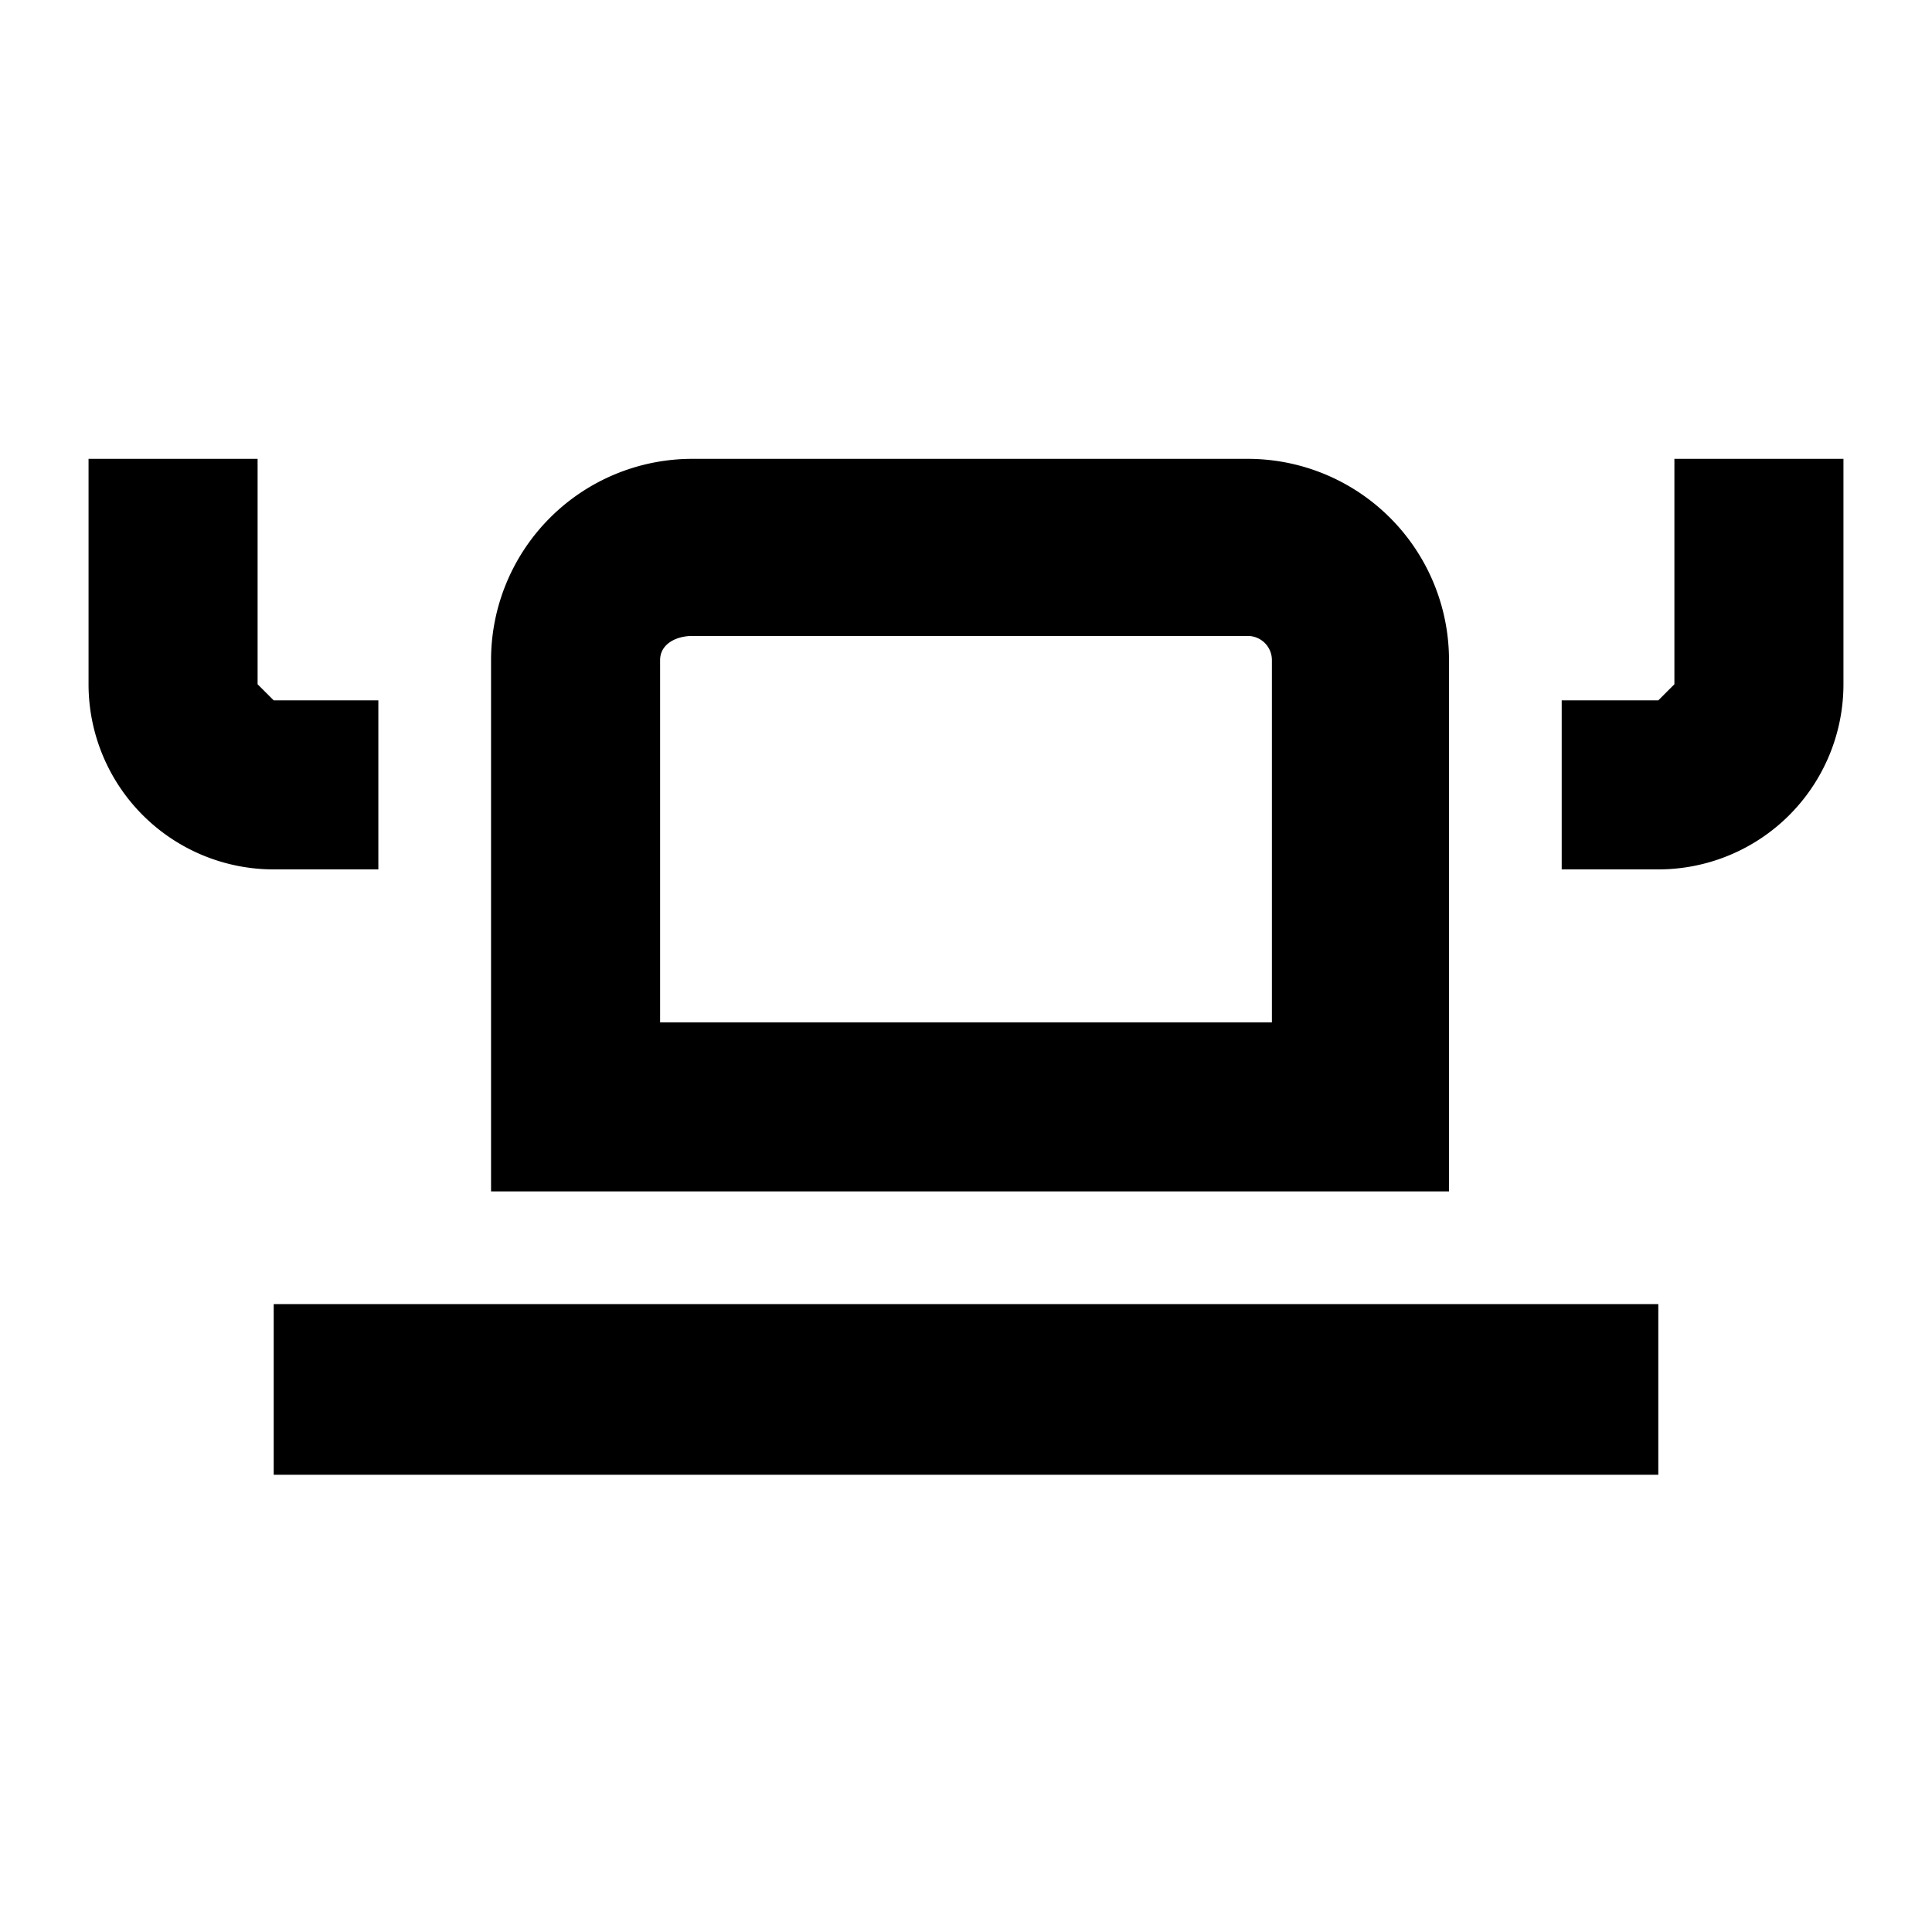 <?xml version="1.0" encoding="UTF-8"?>
<!-- Created with Inkscape (http://www.inkscape.org/) -->
<svg data-name="Layer 1" version="1.1" viewBox="0 0 24 24" xmlns="http://www.w3.org/2000/svg">
 <rect x="3.4" y="16.2" width="17.2" height="2.12"/>
 <path d="M18,8.2a2.5,2.5,0,0,0-2.5-2.5H8.6A2.5,2.5,0,0,0,6.1,8.2v6.6H18Zm-2.2,4.5H8.2V8.2c0-.2.2-.3.4-.3h6.9a.3.3,0,0,1,.3.3Z"/>
 <path d="M4.7,10.8V8.7H3.4l-.2-.2V5.7H1.1V8.5a2.3,2.3,0,0,0,2.3,2.3Z"/>
 <path d="M20.8,5.7V8.5l-.2.2H19.4v2.1h1.2a2.3,2.3,0,0,0,2.3-2.3V5.7Z"/>
</svg>
